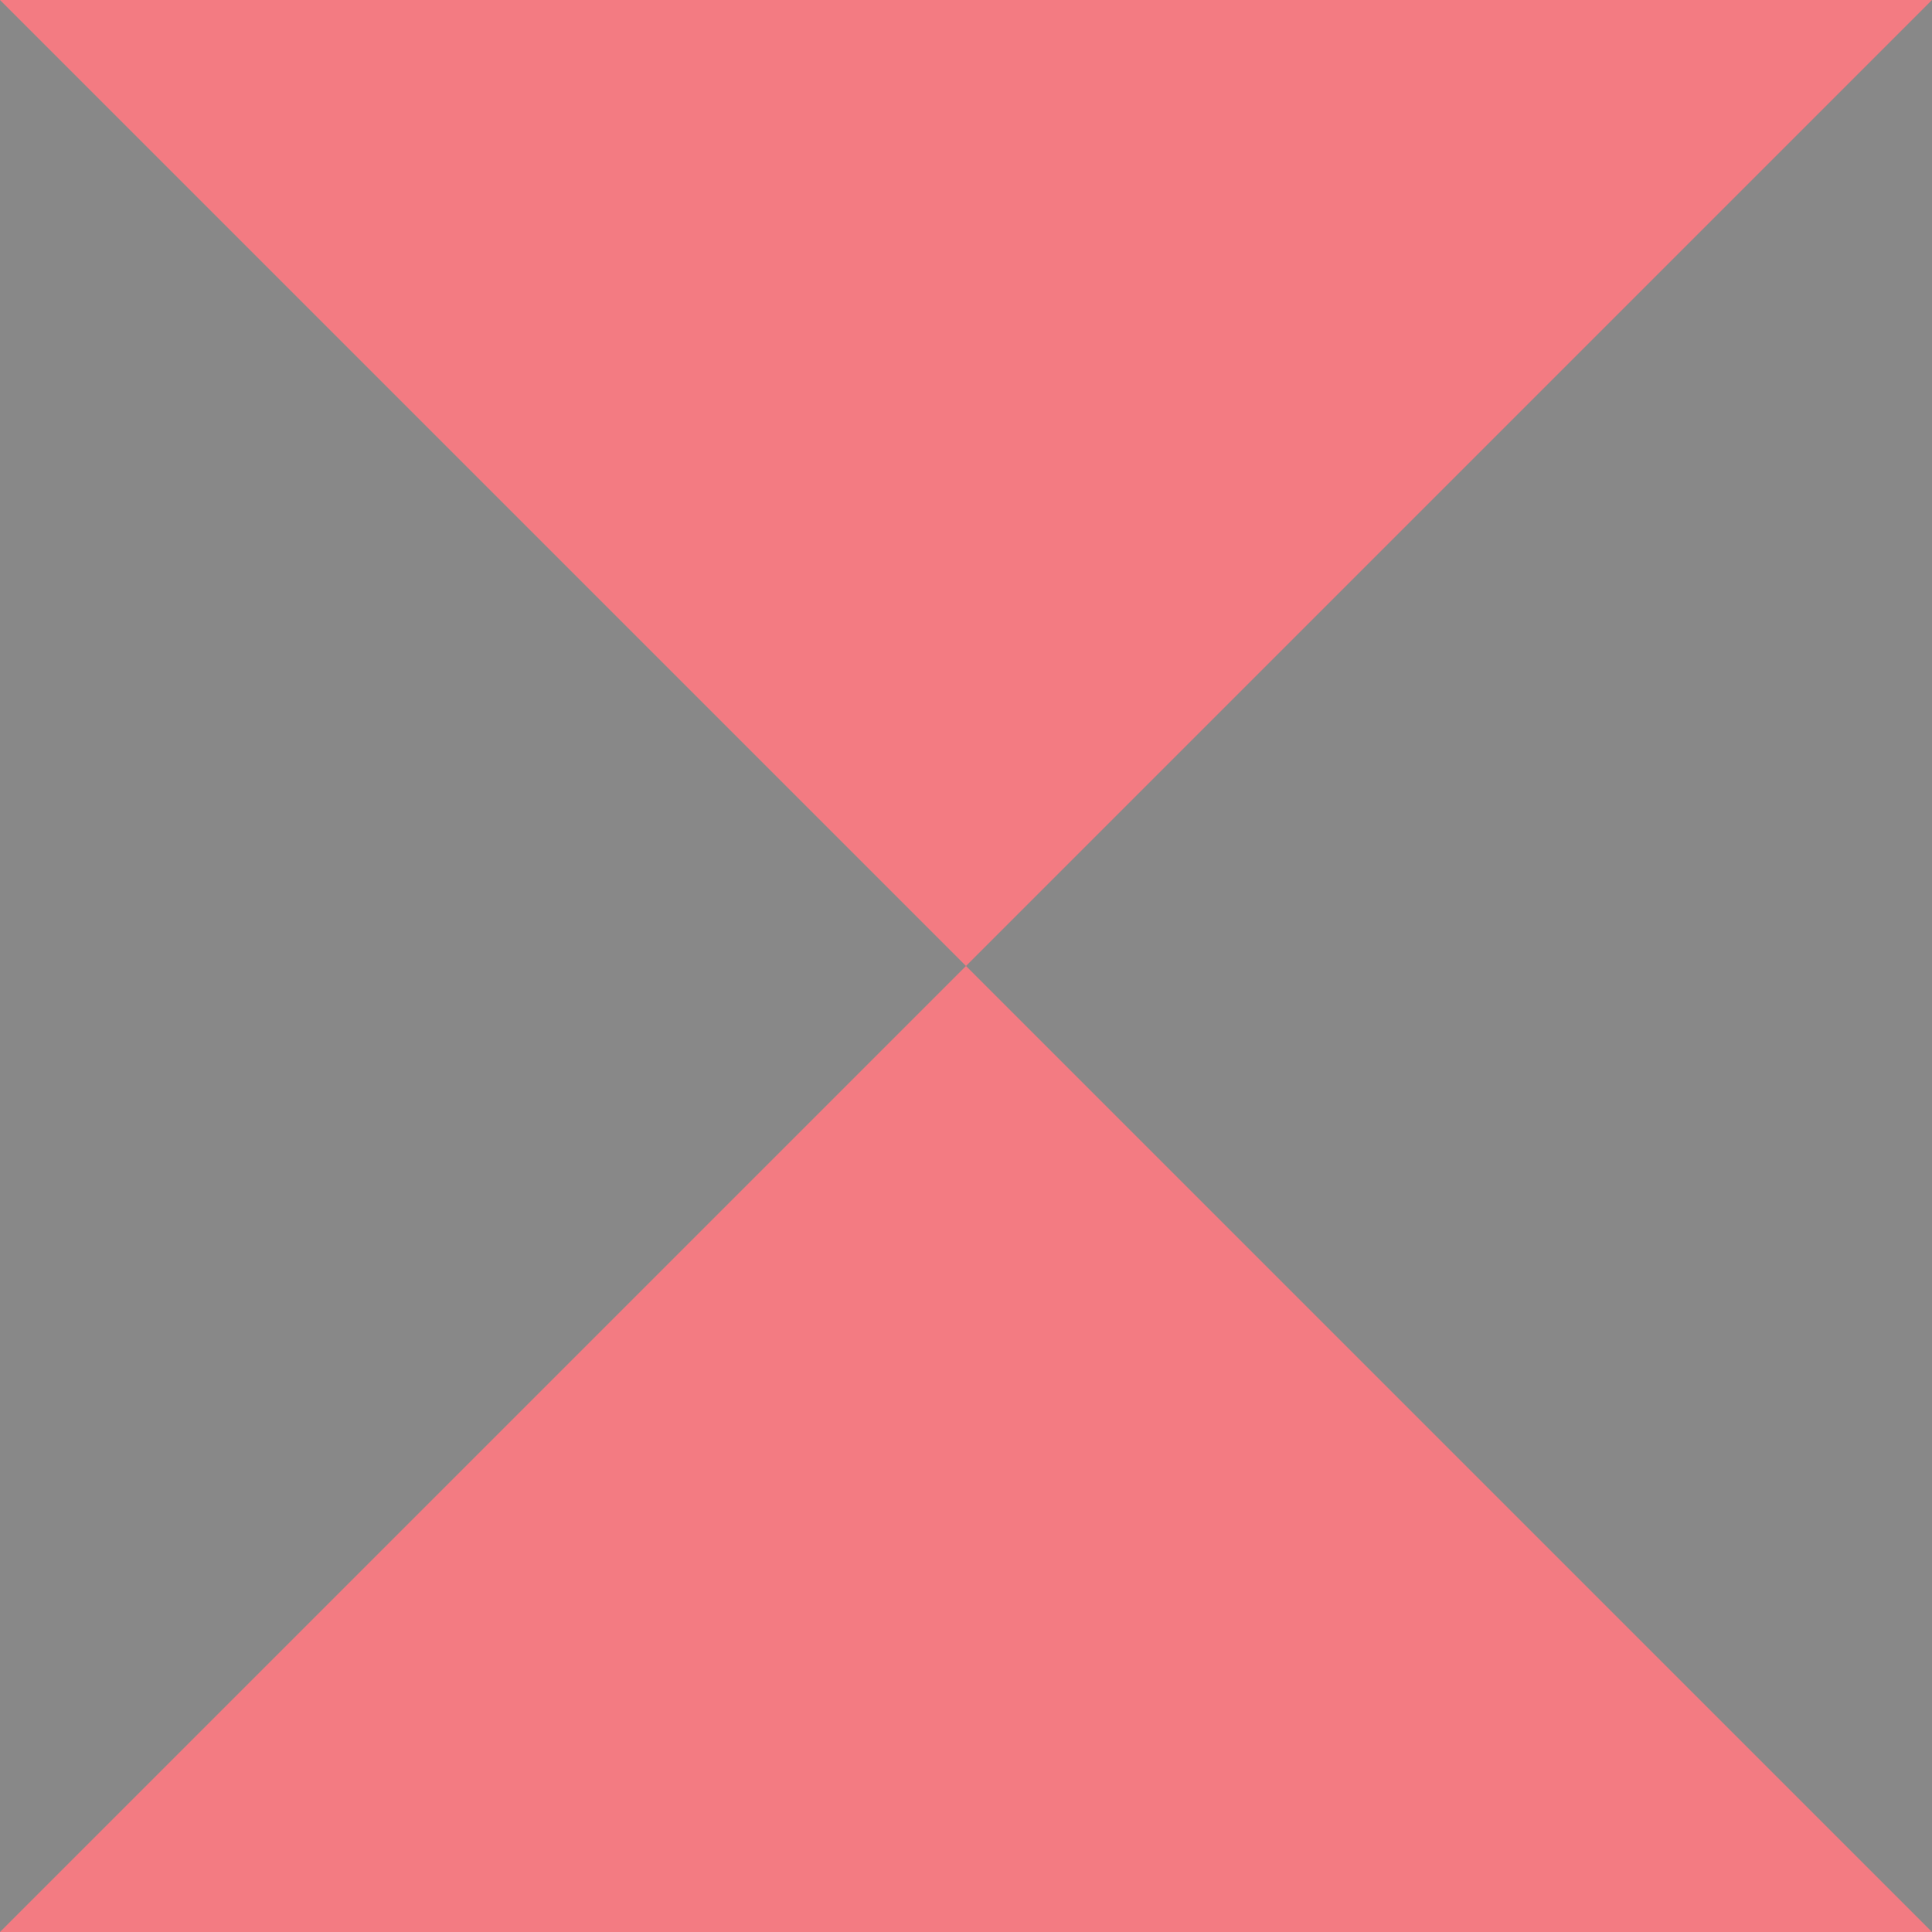 <?xml version="1.0" encoding="utf-8"?>
<!DOCTYPE svg PUBLIC "-//W3C//DTD SVG 1.1//EN" "http://www.w3.org/Graphics/SVG/1.1/DTD/svg11.dtd">
<svg version="1.1" id="layer1" xmlns="http://www.w3.org/2000/svg" xmlns:xlink="http://www.w3.org/1999/xlink" x="0px" y="0px"
	  viewBox="0 0 100 100" enable-background="new 0 0 100 100" xml:space="preserve">
<g id="layer1">	
	<rect class="color1" fill="#888888" width="100" height="100"/>
	<path class="color0" fill="#F37B82" d="M0,100l50-50l50,50H0z M100,0L50,50L0,0H100z"/>
</g>
</svg>
